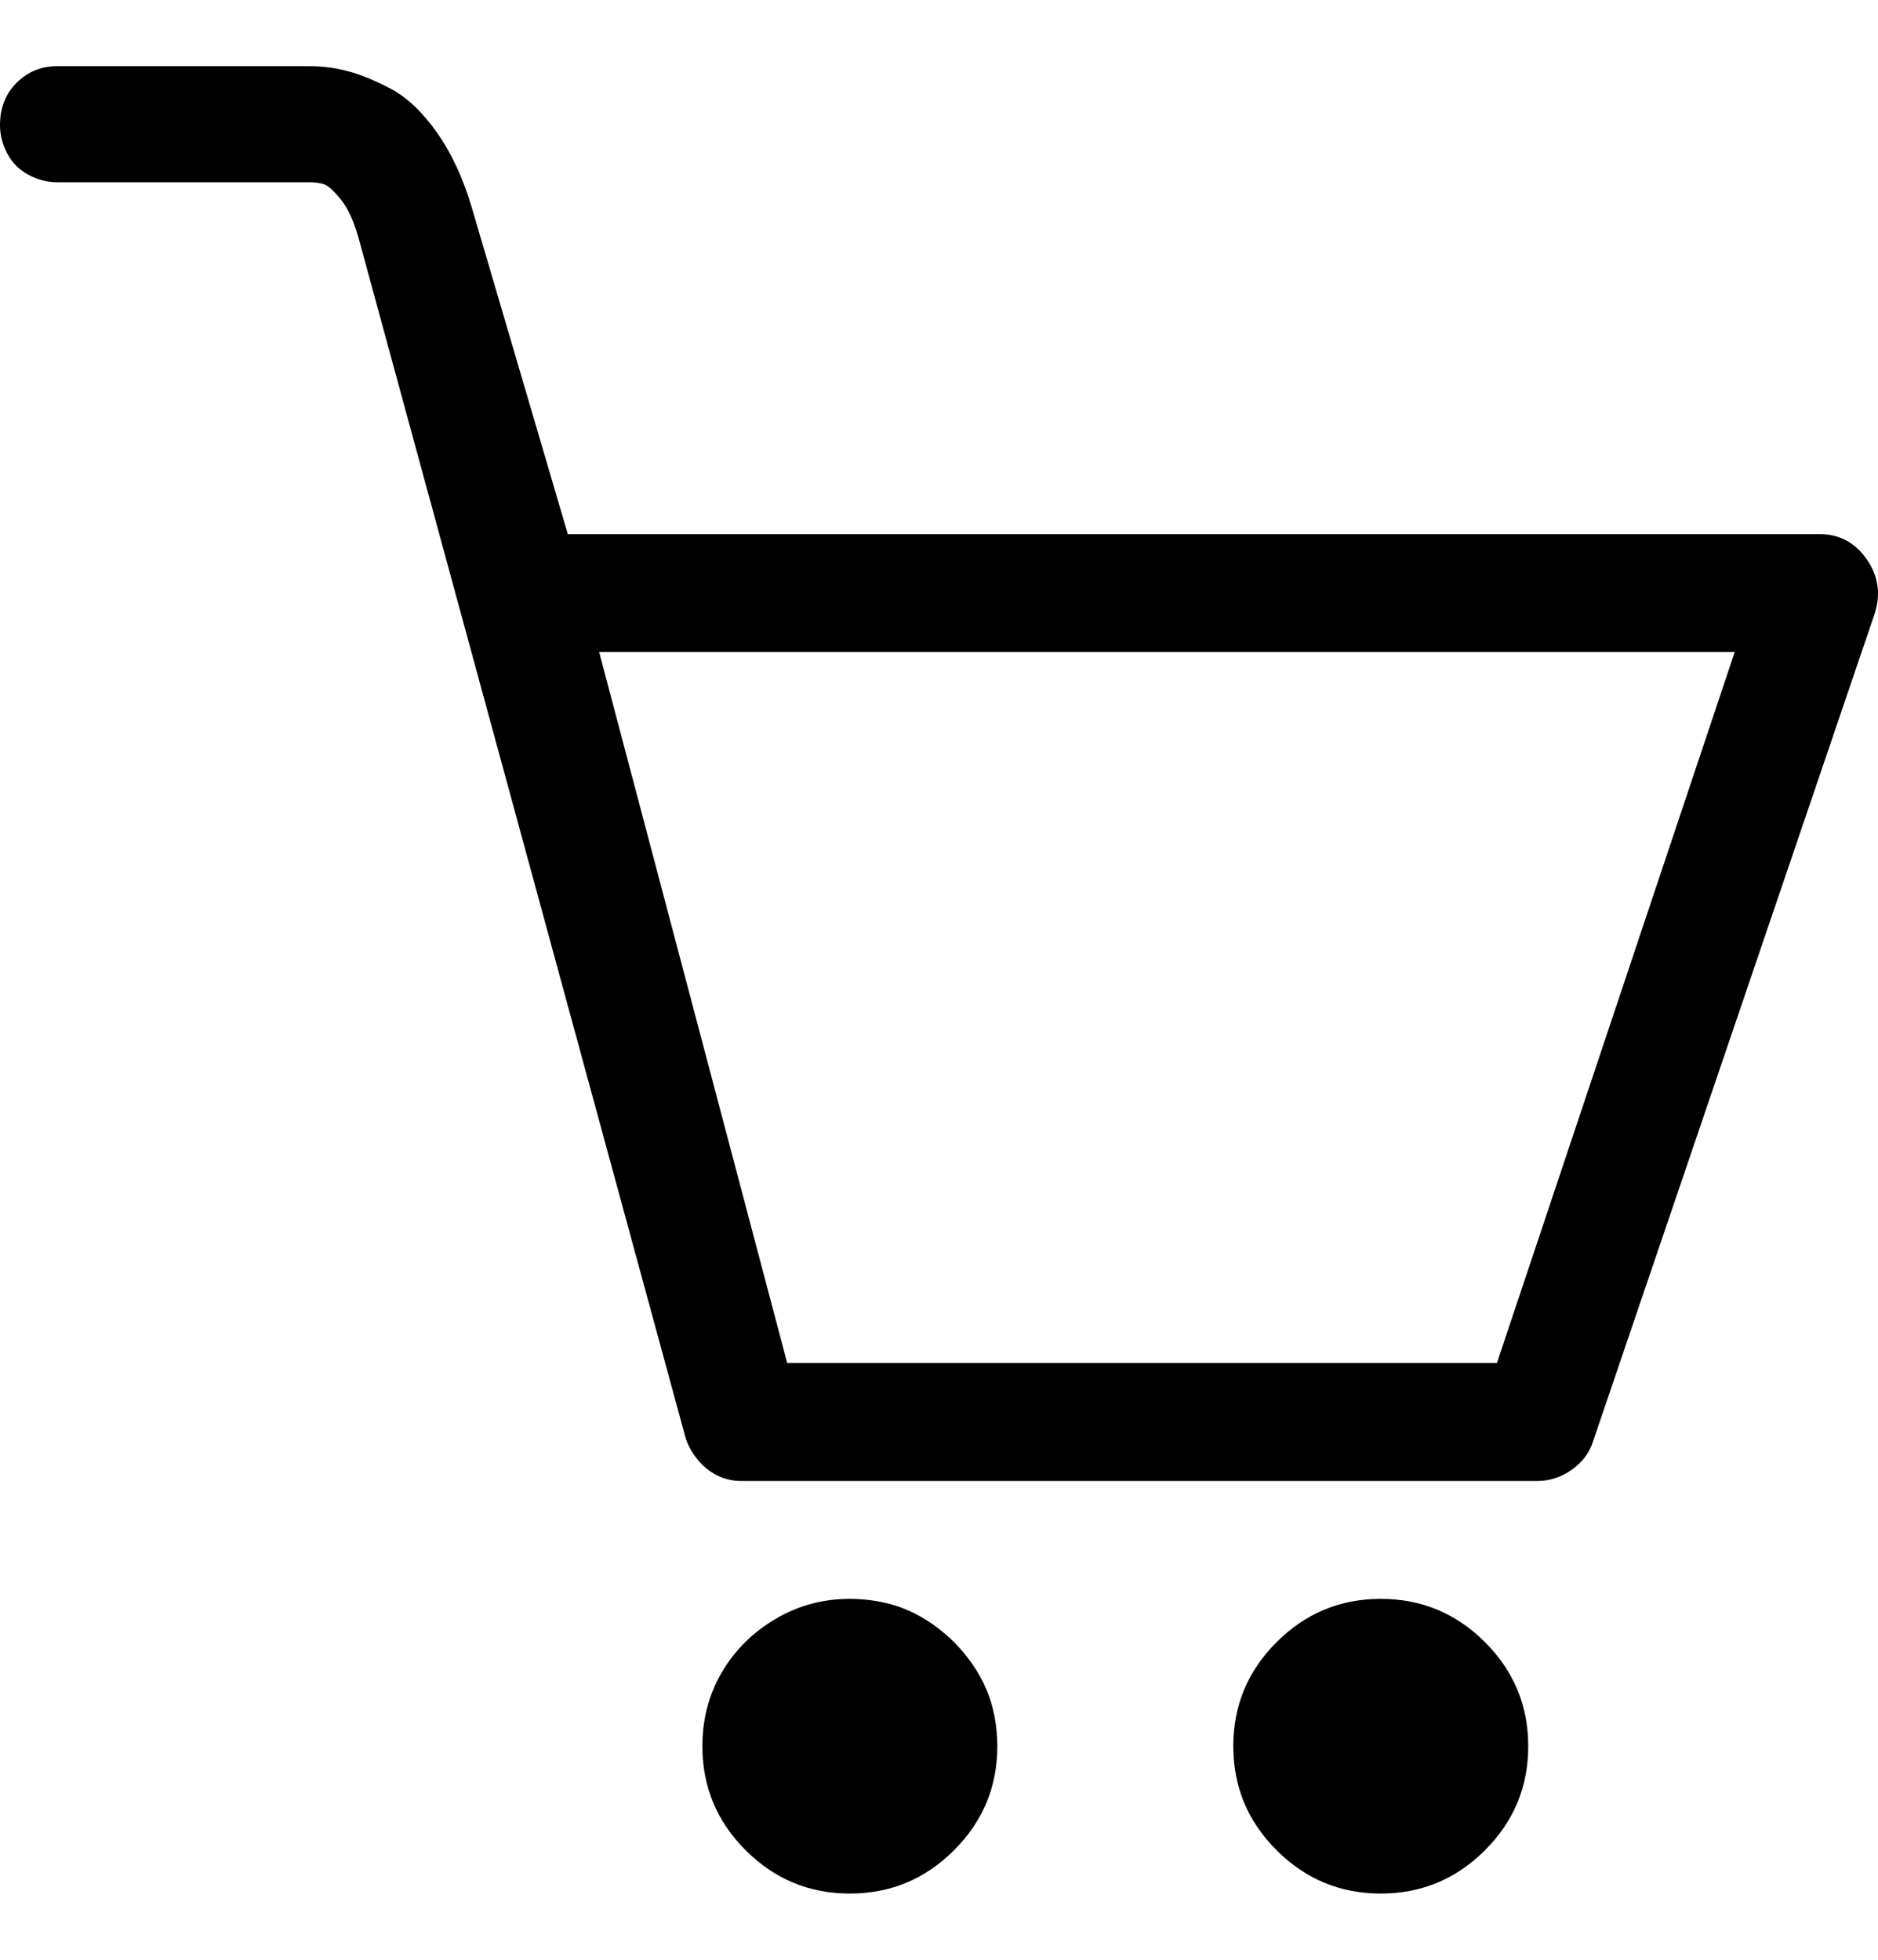 <svg width="23" height="24" viewBox="0 0 37 36" fill="none" xmlns="http://www.w3.org/2000/svg">
<path d="M36.774 9.708C36.544 9.381 36.235 9.218 35.848 9.218H11.187L9.298 2.794C9.128 2.214 8.898 1.718 8.608 1.306C8.317 0.895 8.009 0.605 7.682 0.435C7.355 0.266 7.07 0.151 6.828 0.091C6.586 0.03 6.344 0 6.102 0H1.126C0.811 0 0.545 0.109 0.327 0.327C0.109 0.544 0 0.823 0 1.161C0 1.355 0.048 1.542 0.145 1.724C0.242 1.905 0.381 2.044 0.563 2.141C0.745 2.238 0.932 2.286 1.126 2.286H6.102C6.199 2.286 6.289 2.298 6.374 2.323C6.459 2.347 6.574 2.45 6.719 2.631C6.864 2.812 6.986 3.085 7.082 3.448L13.511 27.036C13.559 27.181 13.638 27.321 13.747 27.454C13.856 27.587 13.983 27.689 14.129 27.762C14.274 27.835 14.431 27.871 14.601 27.871H30.291C30.533 27.871 30.757 27.798 30.963 27.653C31.169 27.508 31.308 27.327 31.38 27.109L36.937 10.778C37.058 10.391 37.004 10.034 36.774 9.708ZM29.492 25.548H15.509L11.804 11.54H34.177L29.492 25.548ZM27.204 30.194C26.405 30.194 25.721 30.478 25.152 31.046C24.582 31.615 24.298 32.298 24.298 33.097C24.298 33.895 24.582 34.579 25.152 35.147C25.721 35.716 26.405 36 27.204 36C28.003 36 28.687 35.716 29.256 35.147C29.825 34.579 30.109 33.895 30.109 33.097C30.109 32.298 29.825 31.615 29.256 31.046C28.687 30.478 28.003 30.194 27.204 30.194ZM16.744 30.194C16.211 30.194 15.72 30.327 15.273 30.593C14.825 30.859 14.473 31.21 14.219 31.645C13.965 32.081 13.838 32.565 13.838 33.097C13.838 33.895 14.122 34.579 14.691 35.147C15.26 35.716 15.944 36 16.744 36C17.543 36 18.227 35.716 18.796 35.147C19.365 34.579 19.649 33.895 19.649 33.097C19.649 32.903 19.631 32.71 19.595 32.516C19.558 32.323 19.504 32.141 19.431 31.972C19.358 31.802 19.268 31.639 19.159 31.482C19.05 31.325 18.929 31.179 18.796 31.046C18.662 30.913 18.517 30.792 18.36 30.683C18.202 30.575 18.039 30.484 17.869 30.411C17.7 30.339 17.518 30.284 17.325 30.248C17.131 30.212 16.937 30.194 16.744 30.194Z" fill="black"/>
</svg>
